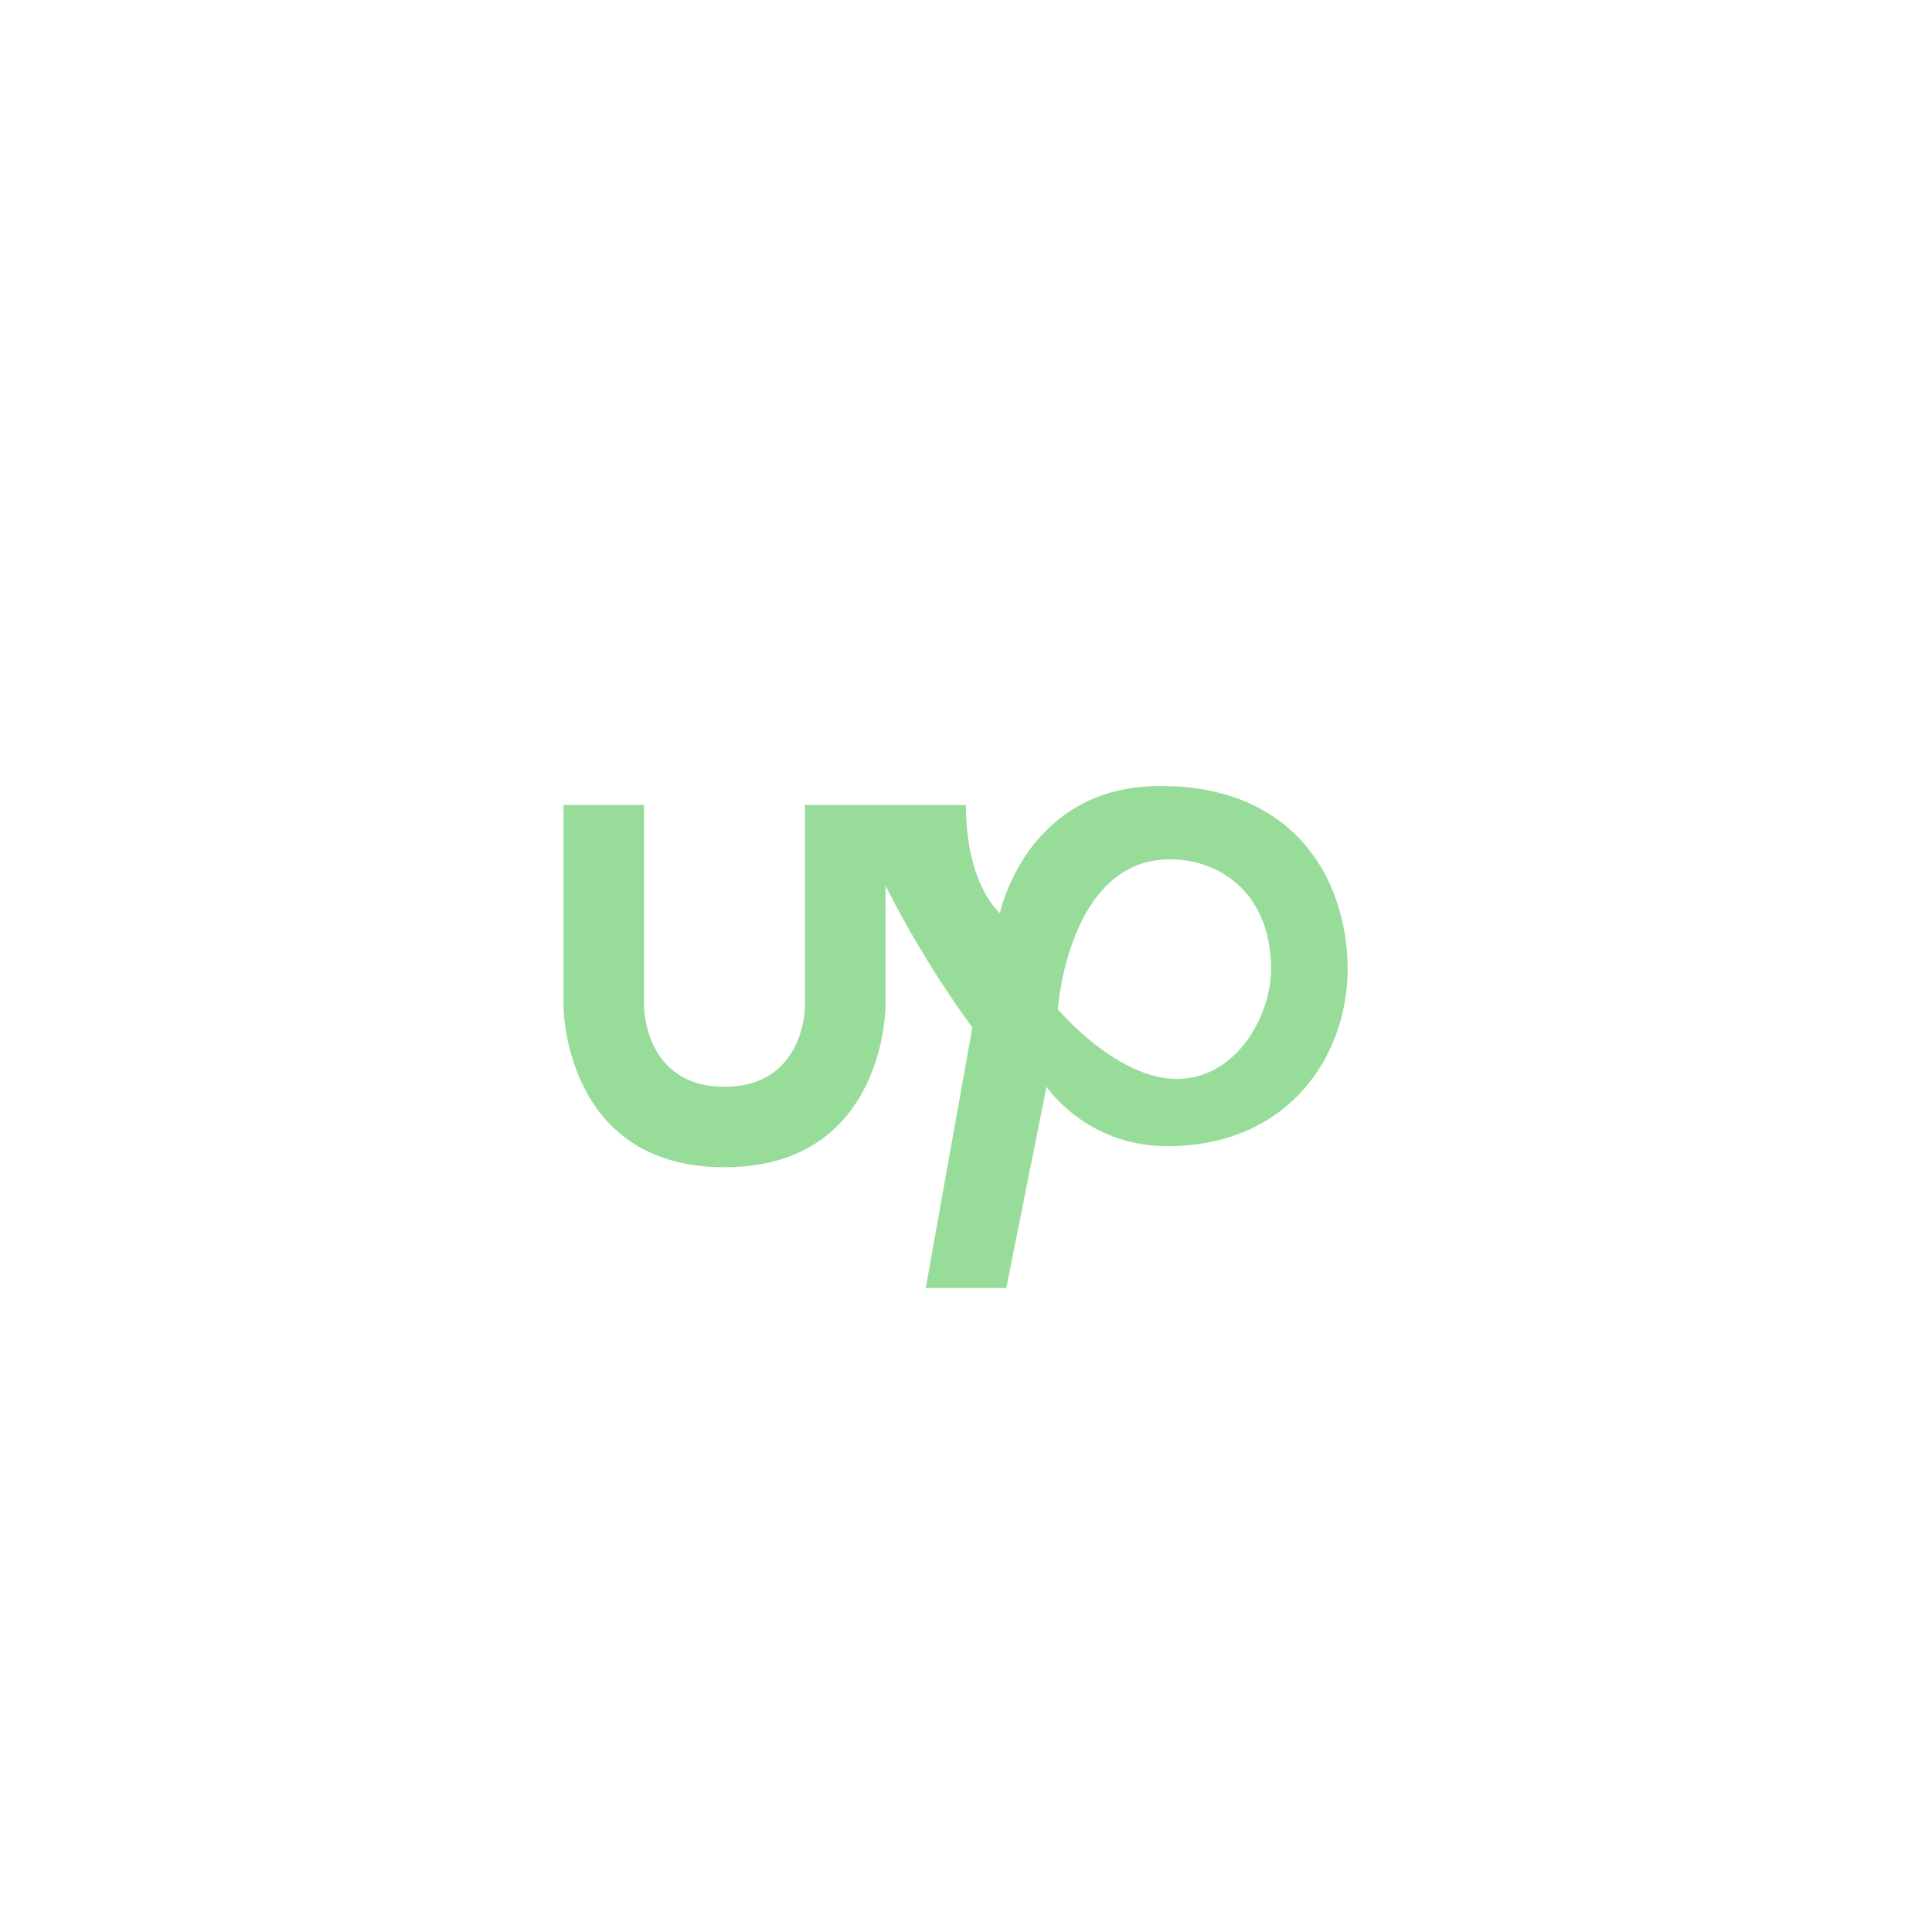 <svg xmlns="http://www.w3.org/2000/svg" width="192" height="192">
  <rect width="100%" height="100%" style="fill:#fff;opacity:1" />
  <path
    d="M56 80h8v20s0 8 8 8 8-8 8-8V80h16c0 8 3.37 10.741 3.37 10.741s2.61-12.548 15.79-12.63c12.937-.08 18.27 8.525 18.741 17.049.522 9.414-5.745 18.887-18.11 18.741-7.932-.093-11.79-5.902-11.79-5.902l-4 20h-8l4.629-25.889S92 96 88 88v12s0 16-16 16-16-16-16-16z"
    style="fill:#98dc9a" />
  <path
    d="M105.13 100.3s.995-14.668 10.912-14.898c4.895-.114 10.058 3.082 10.282 10.492.147 4.87-3.354 11.23-9.233 11.331-6.046.104-11.96-6.925-11.96-6.925z"
    style="fill:#fff" />
</svg>
